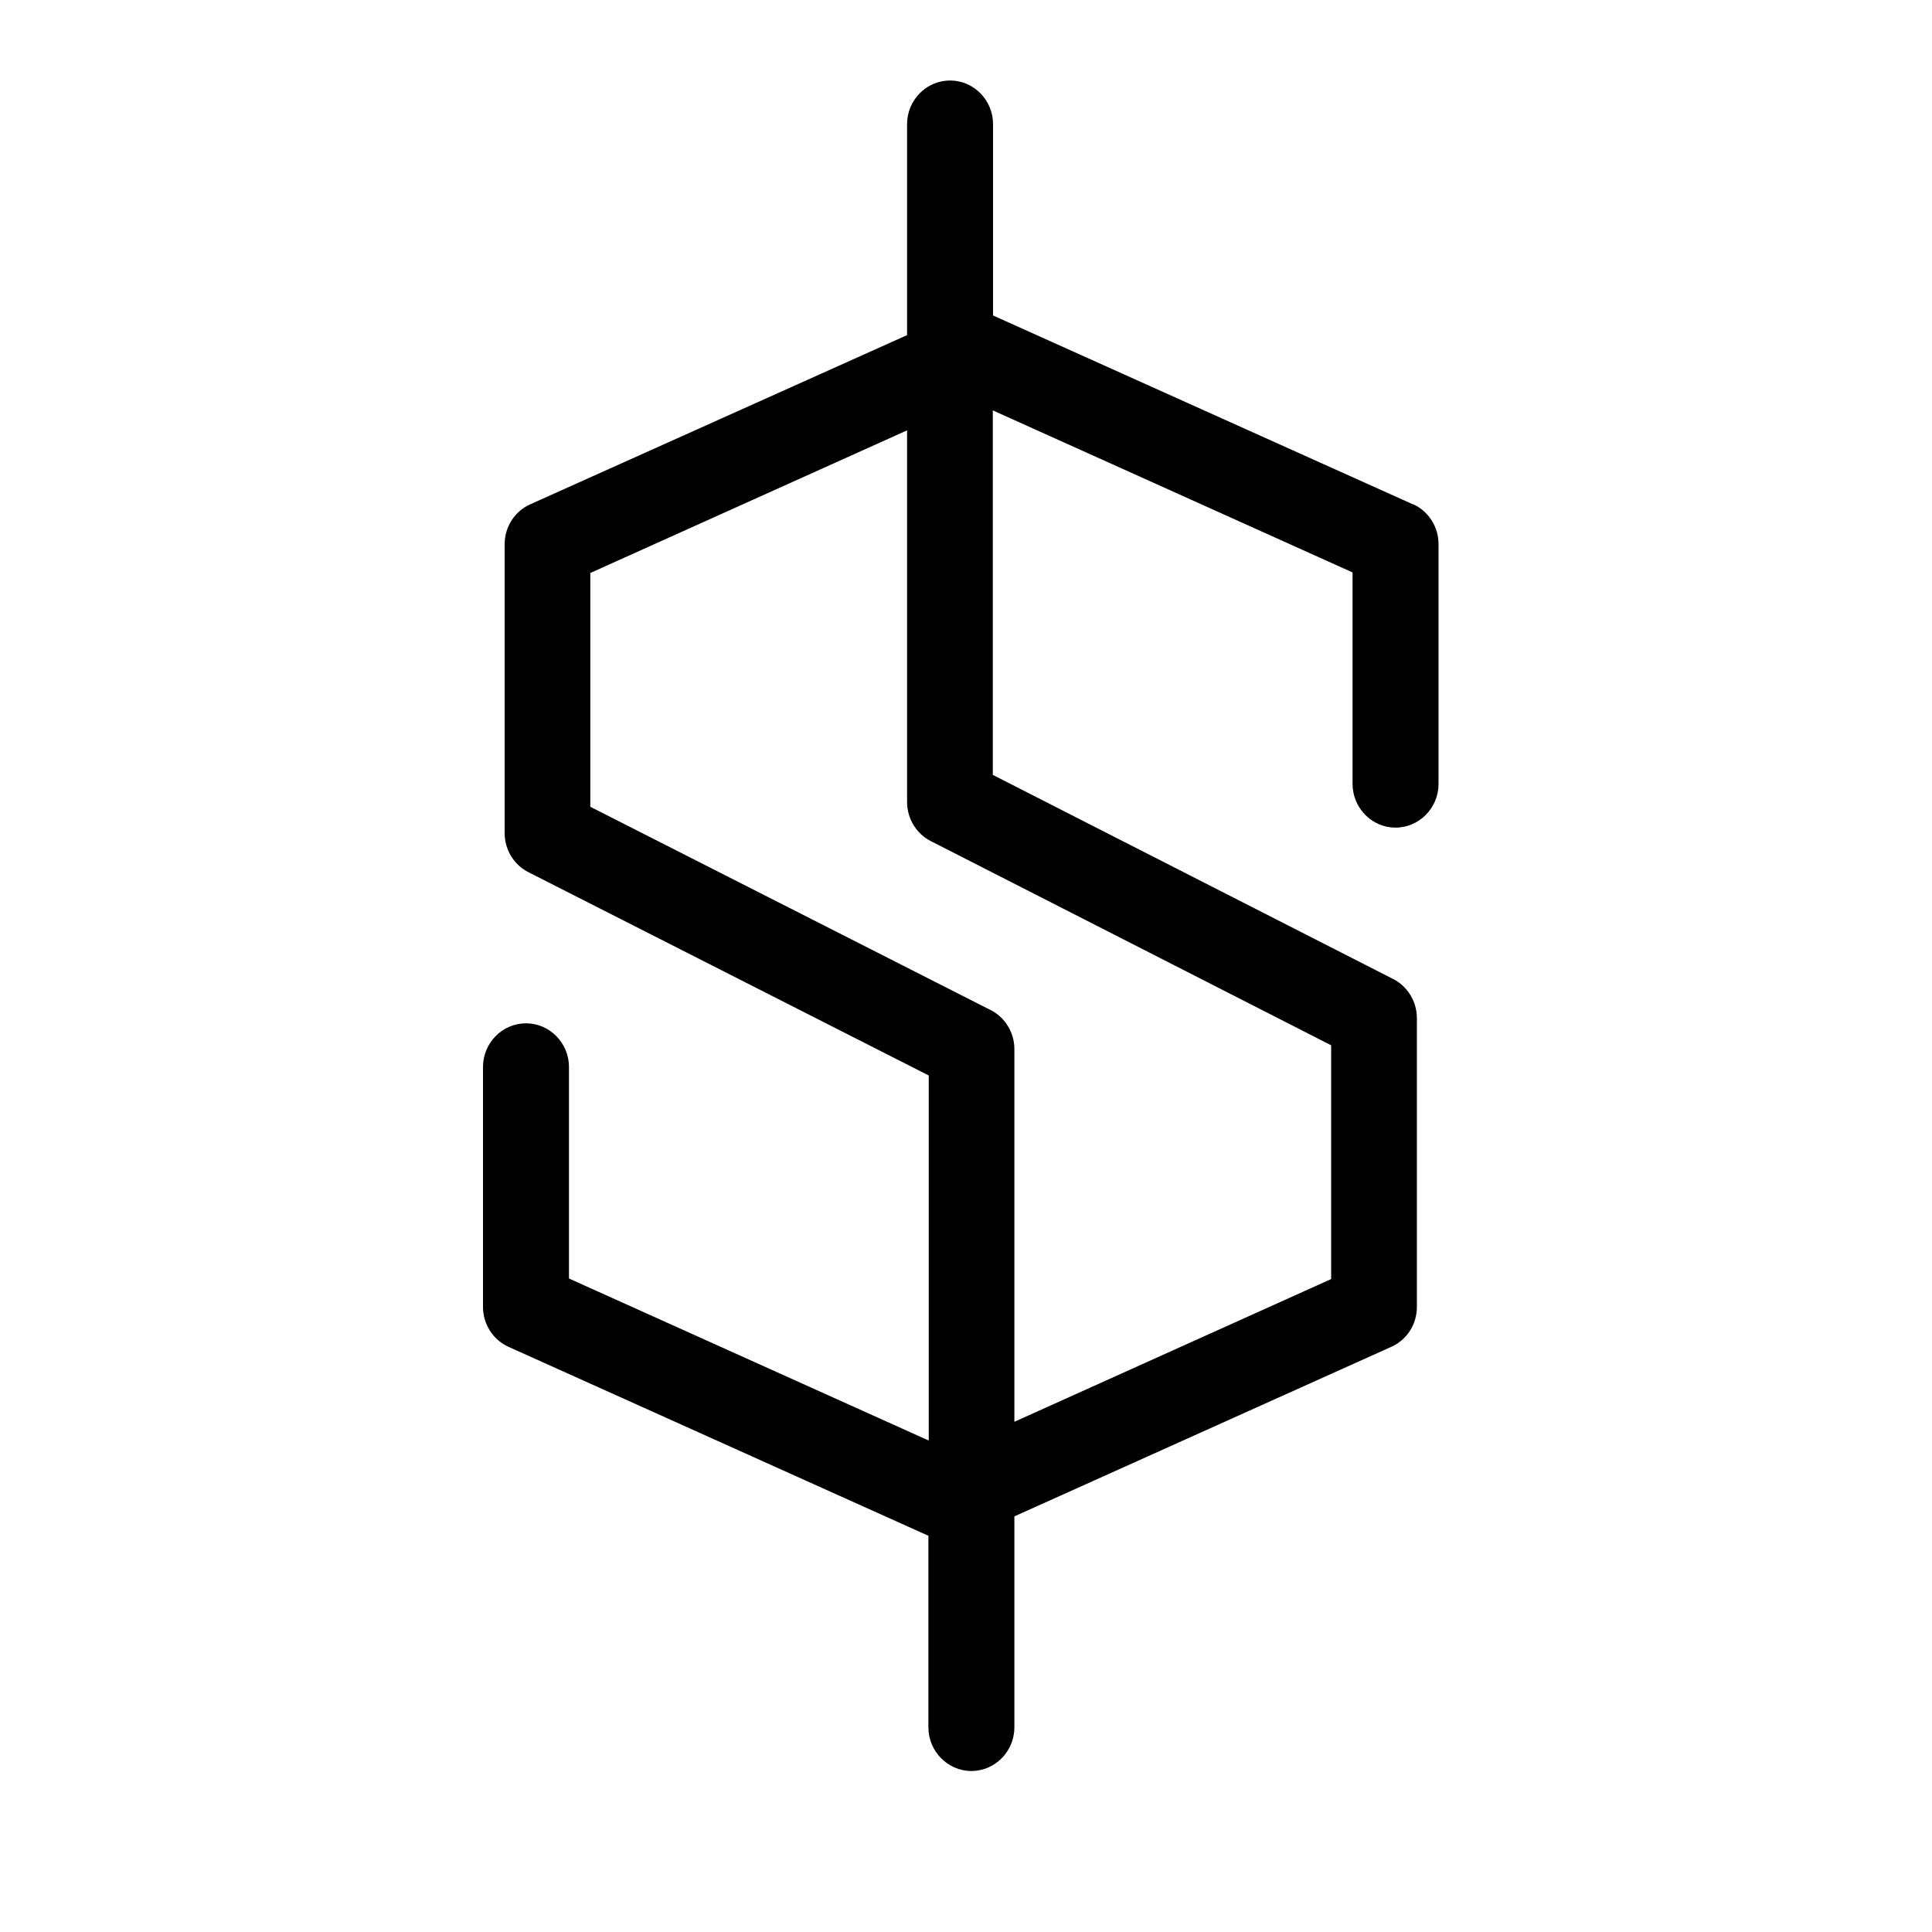 <svg width="24" height="24" viewBox="0 0 24 24" fill="none" xmlns="http://www.w3.org/2000/svg">
<path d="M17.554 6.266L12.336 3.919V1.542C12.336 1.244 12.096 1 11.802 1C11.508 1 11.268 1.244 11.268 1.542V4.163L6.584 6.266C6.391 6.354 6.269 6.547 6.269 6.761V10.35C6.269 10.554 6.383 10.743 6.563 10.834L11.537 13.36V17.895L7.068 15.882V13.254C7.068 12.956 6.828 12.712 6.534 12.712C6.24 12.712 6 12.956 6 13.254V16.235C6 16.45 6.125 16.643 6.315 16.73L11.533 19.078V21.458C11.533 21.756 11.774 22 12.067 22C12.361 22 12.601 21.756 12.601 21.458V18.837L17.285 16.73C17.479 16.643 17.601 16.45 17.601 16.235V12.646C17.601 12.443 17.486 12.253 17.307 12.162L12.333 9.626V5.098L16.802 7.111V9.738C16.802 10.037 17.042 10.281 17.336 10.281C17.629 10.281 17.87 10.037 17.87 9.738V6.758C17.87 6.543 17.744 6.35 17.554 6.263V6.266ZM16.536 12.985V15.889L12.601 17.662V13.032C12.601 12.828 12.487 12.639 12.307 12.548L7.333 10.022V7.118L11.268 5.346V9.964C11.268 10.168 11.383 10.357 11.562 10.448L16.536 12.985Z" fill="currentColor"/>
</svg>
